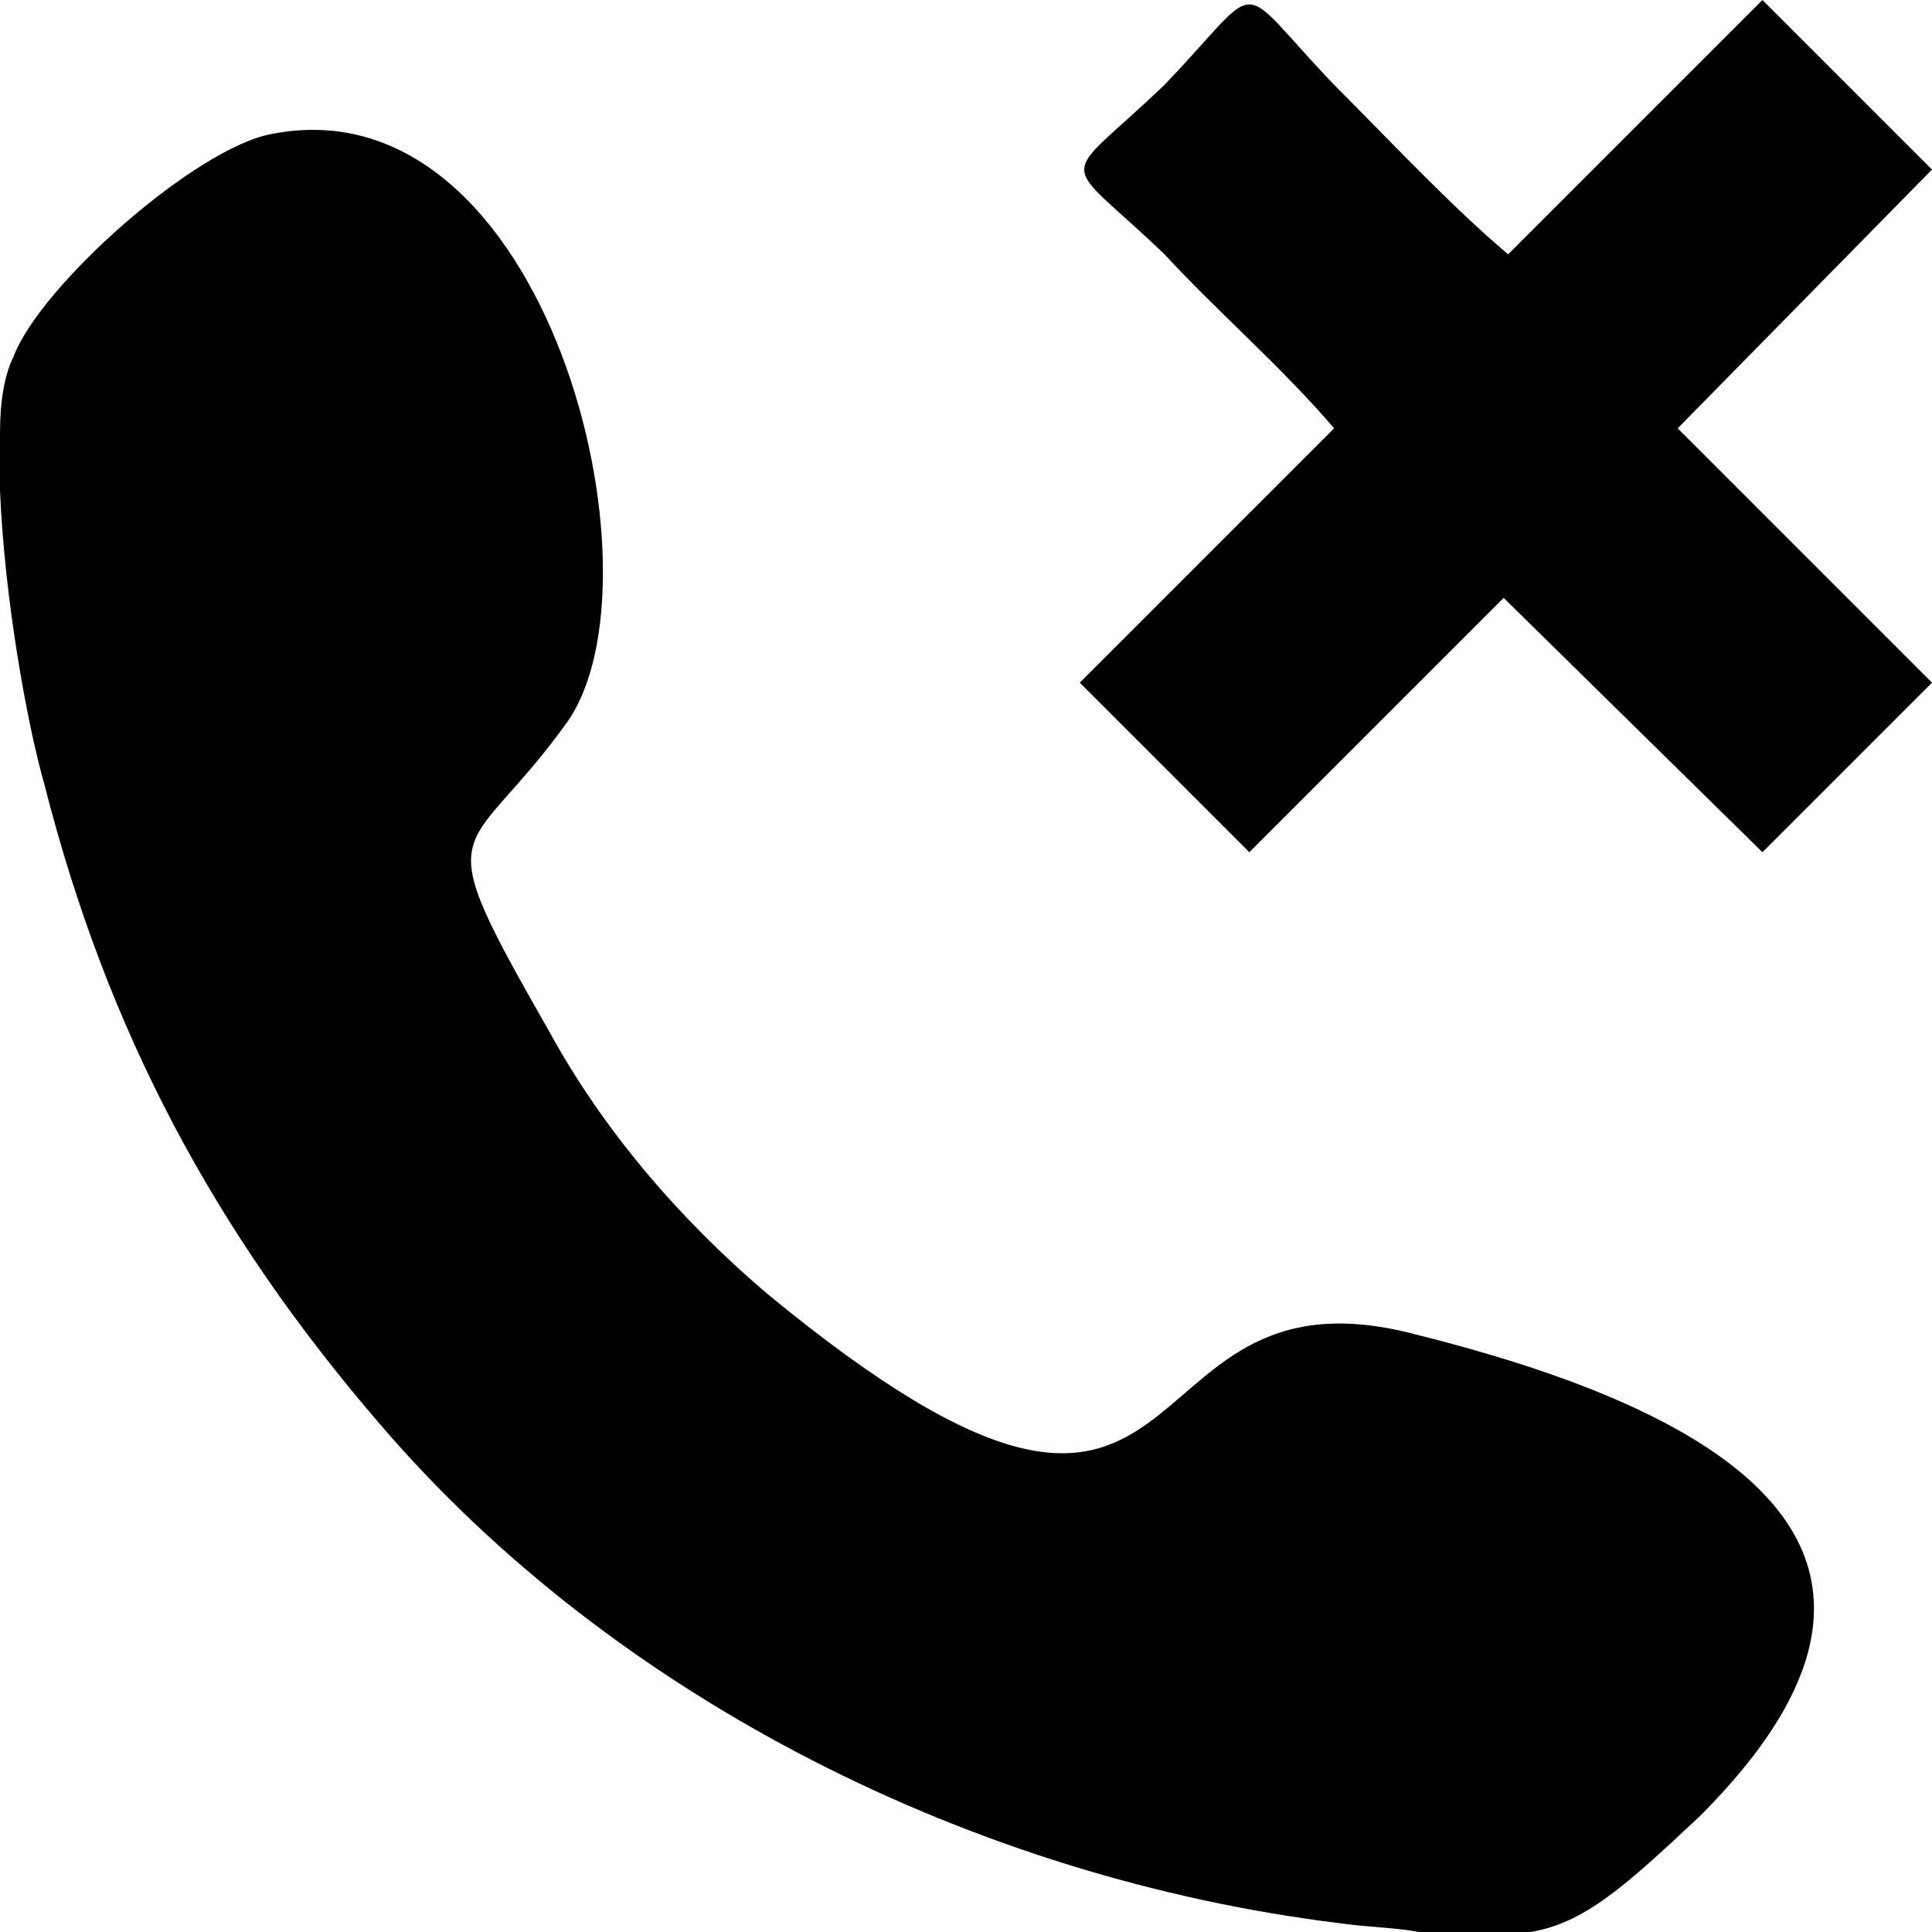 <?xml version="1.0" encoding="UTF-8"?>
<!DOCTYPE svg PUBLIC "-//W3C//DTD SVG 1.1//EN" "http://www.w3.org/Graphics/SVG/1.1/DTD/svg11.dtd">
<!-- Creator: CorelDRAW X8 -->
<svg xmlns="http://www.w3.org/2000/svg" xml:space="preserve" width="1.971in" height="1.971in" version="1.1" style="shape-rendering:geometricPrecision; text-rendering:geometricPrecision; image-rendering:optimizeQuality; fill-rule:evenodd; clip-rule:evenodd"
viewBox="0 0 433 433"
 xmlns:xlink="http://www.w3.org/1999/xlink">
 <defs>
  <style type="text/css">
   <![CDATA[
    .fil0 {fill:black}
   ]]>
  </style>
 </defs>
 <g id="Layer_x0020_1">
  <g id="_133444942944">
   <path class="fil0" d="M61 30c-17,3 -52,34 -58,50 -2,4 -3,10 -3,17l0 13c1,24 6,52 10,66 14,55 38,100 75,143 53,62 134,102 215,112 7,1 13,1 18,2l25 0c12,-2 21,-10 38,-26 65,-65 -8,-94 -64,-108 -69,-18 -43,75 -145,-9 -20,-17 -37,-37 -49,-59 -28,-49 -19,-37 4,-69 23,-32 -4,-144 -66,-132z"/>
   <path class="fil0" d="M299 96l-57 57 38 38 57 -57 58 57 38 -38 0 0 -57 -57 57 -58 0 0 -38 -38 0 0 -57 57c-13,-11 -27,-26 -39,-38 -23,-24 -15,-24 -38,0 -24,23 -24,15 0,38 11,12 27,26 38,39z"/>
  </g>
 </g>
</svg>
